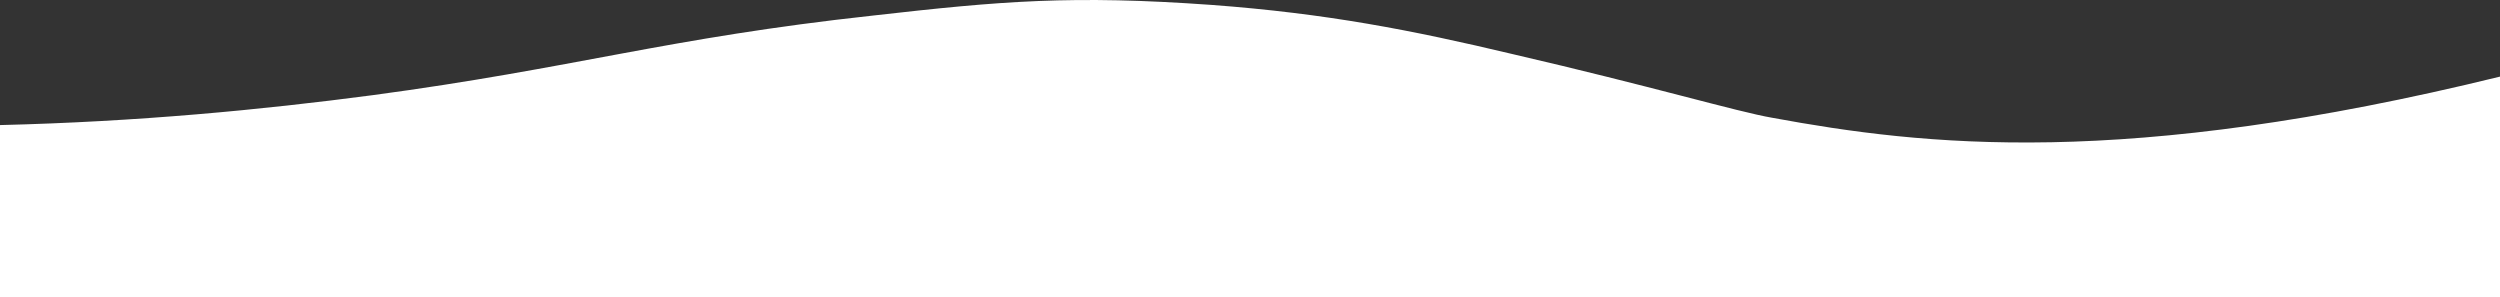 <svg width="959" height="114" fill="none" xmlns="http://www.w3.org/2000/svg"><rect width="100%" height="100%" fill="#333333" stroke="none"/><path d="M959 29.388C814.634 64.784 737.869 55.871 679.817 45.176c-13.367-2.291-45.831-11.968-99.681-24.446-38.574-9.167-71.037-15.533-115.34-18.843-53.469-3.82-80.585-1.528-129.852 4.074-79.44 8.658-114.194 20.117-192.106 30.557C100.445 42.121 52.705 46.704 0 47.978V114h959V29.388Z" fill="#fff"/></svg>